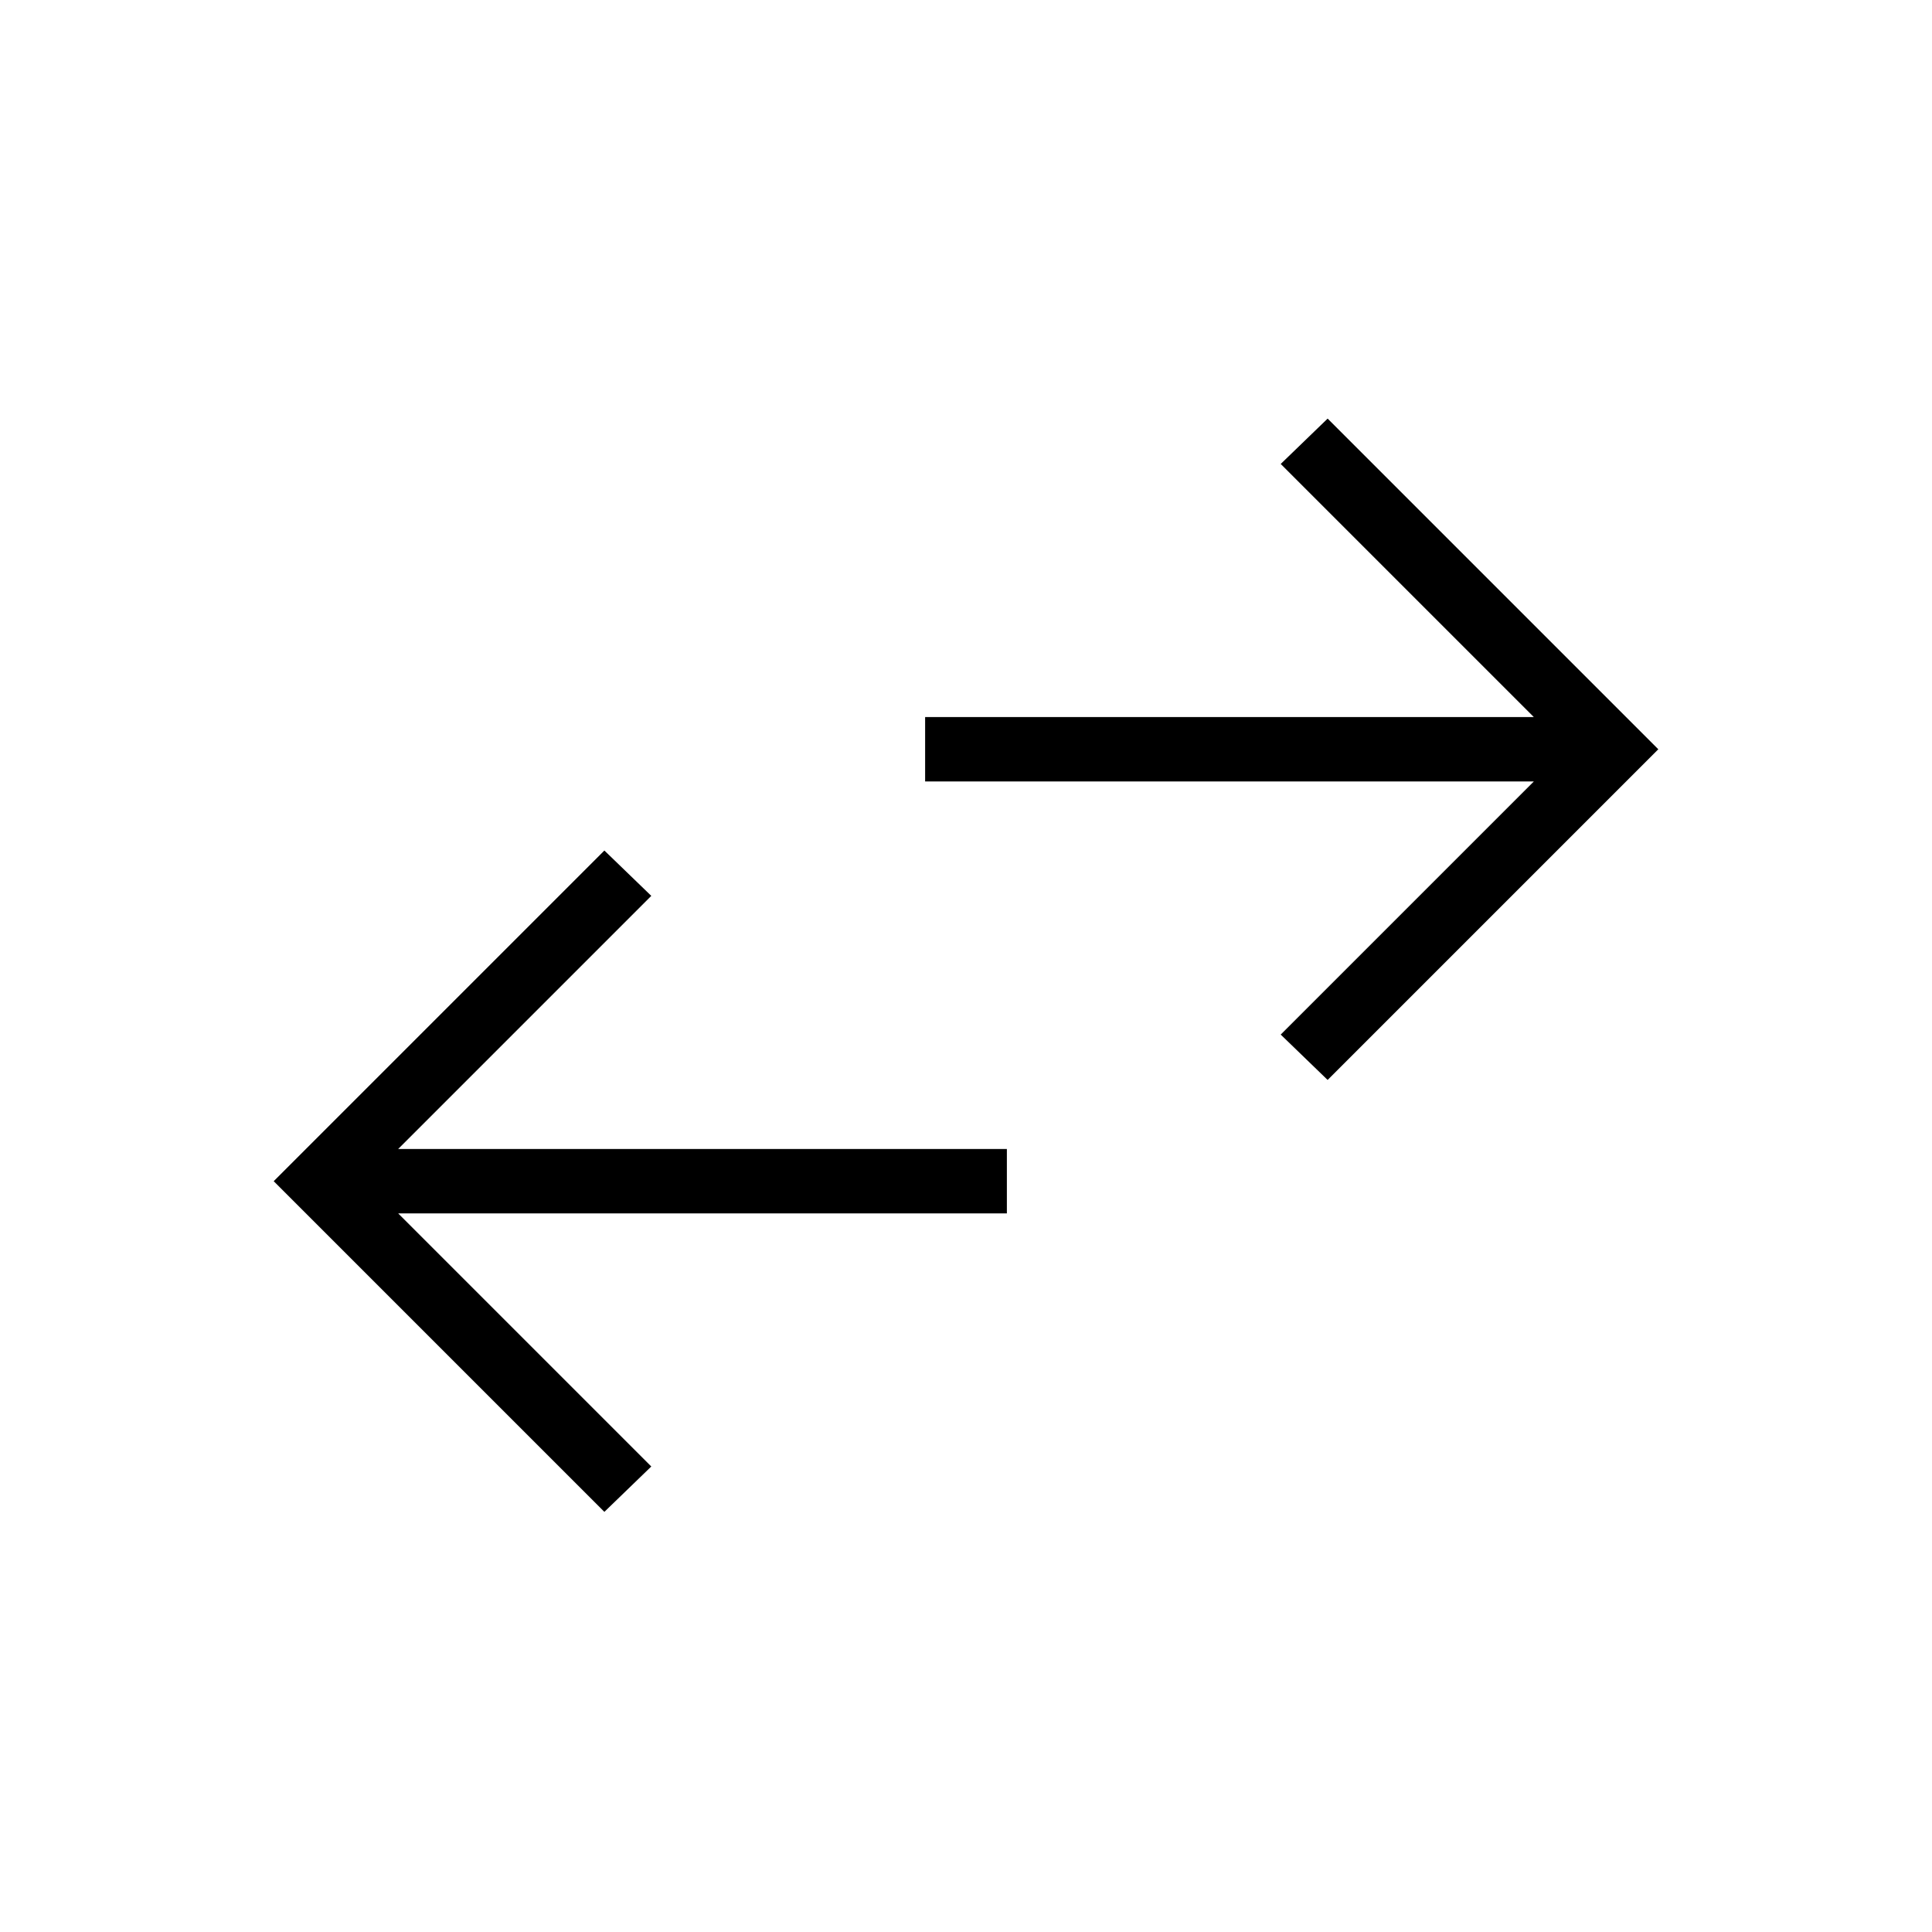 <svg xmlns="http://www.w3.org/2000/svg" height="20" viewBox="0 -960 960 960" width="20"><path d="M300.31-208.77 136-373.08l164.31-164.3 23.31 22.53-125.77 125.77h302.46v32H197.85l125.77 125.77-23.31 22.54Zm359.38-214.61-23.31-22.54 125.77-125.77H459.69v-32h302.46L636.38-729.46 659.69-752 824-587.69 659.69-423.38Z"/></svg>